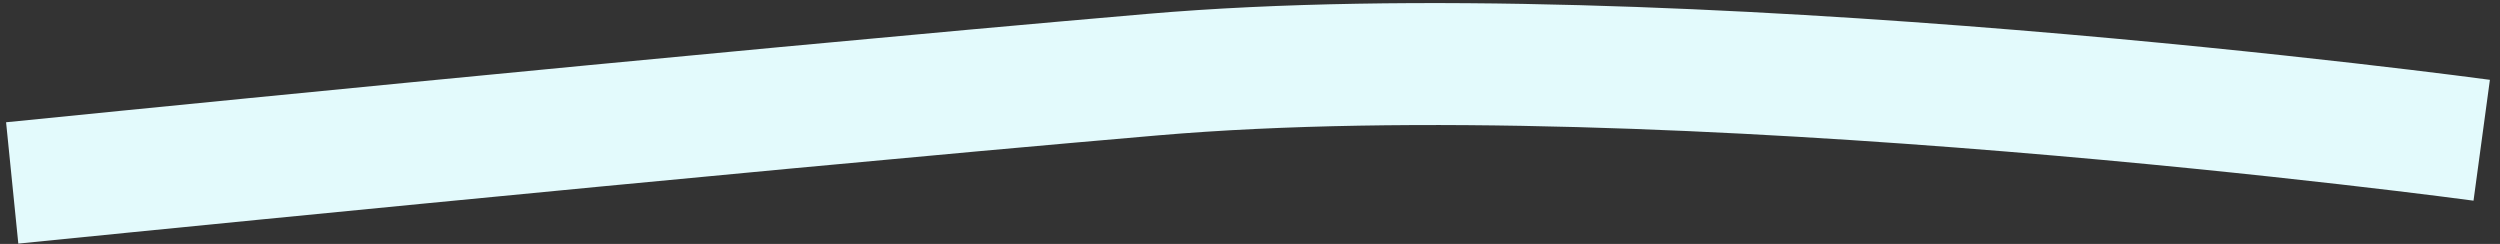 <svg width="205" height="20" viewBox="0 0 205 20" fill="none" xmlns="http://www.w3.org/2000/svg">
<rect x="0" y="0" width="205" height="20" fill="#333333" stroke="none"/>
<path d="M1 15C1 15 57.847 9.273 94.5 6.121C136.911 2.474 203.5 11.5 203.5 11.5" stroke="#E3FAFC" stroke-width="10" stroke-linejoin="round"/>
</svg>
